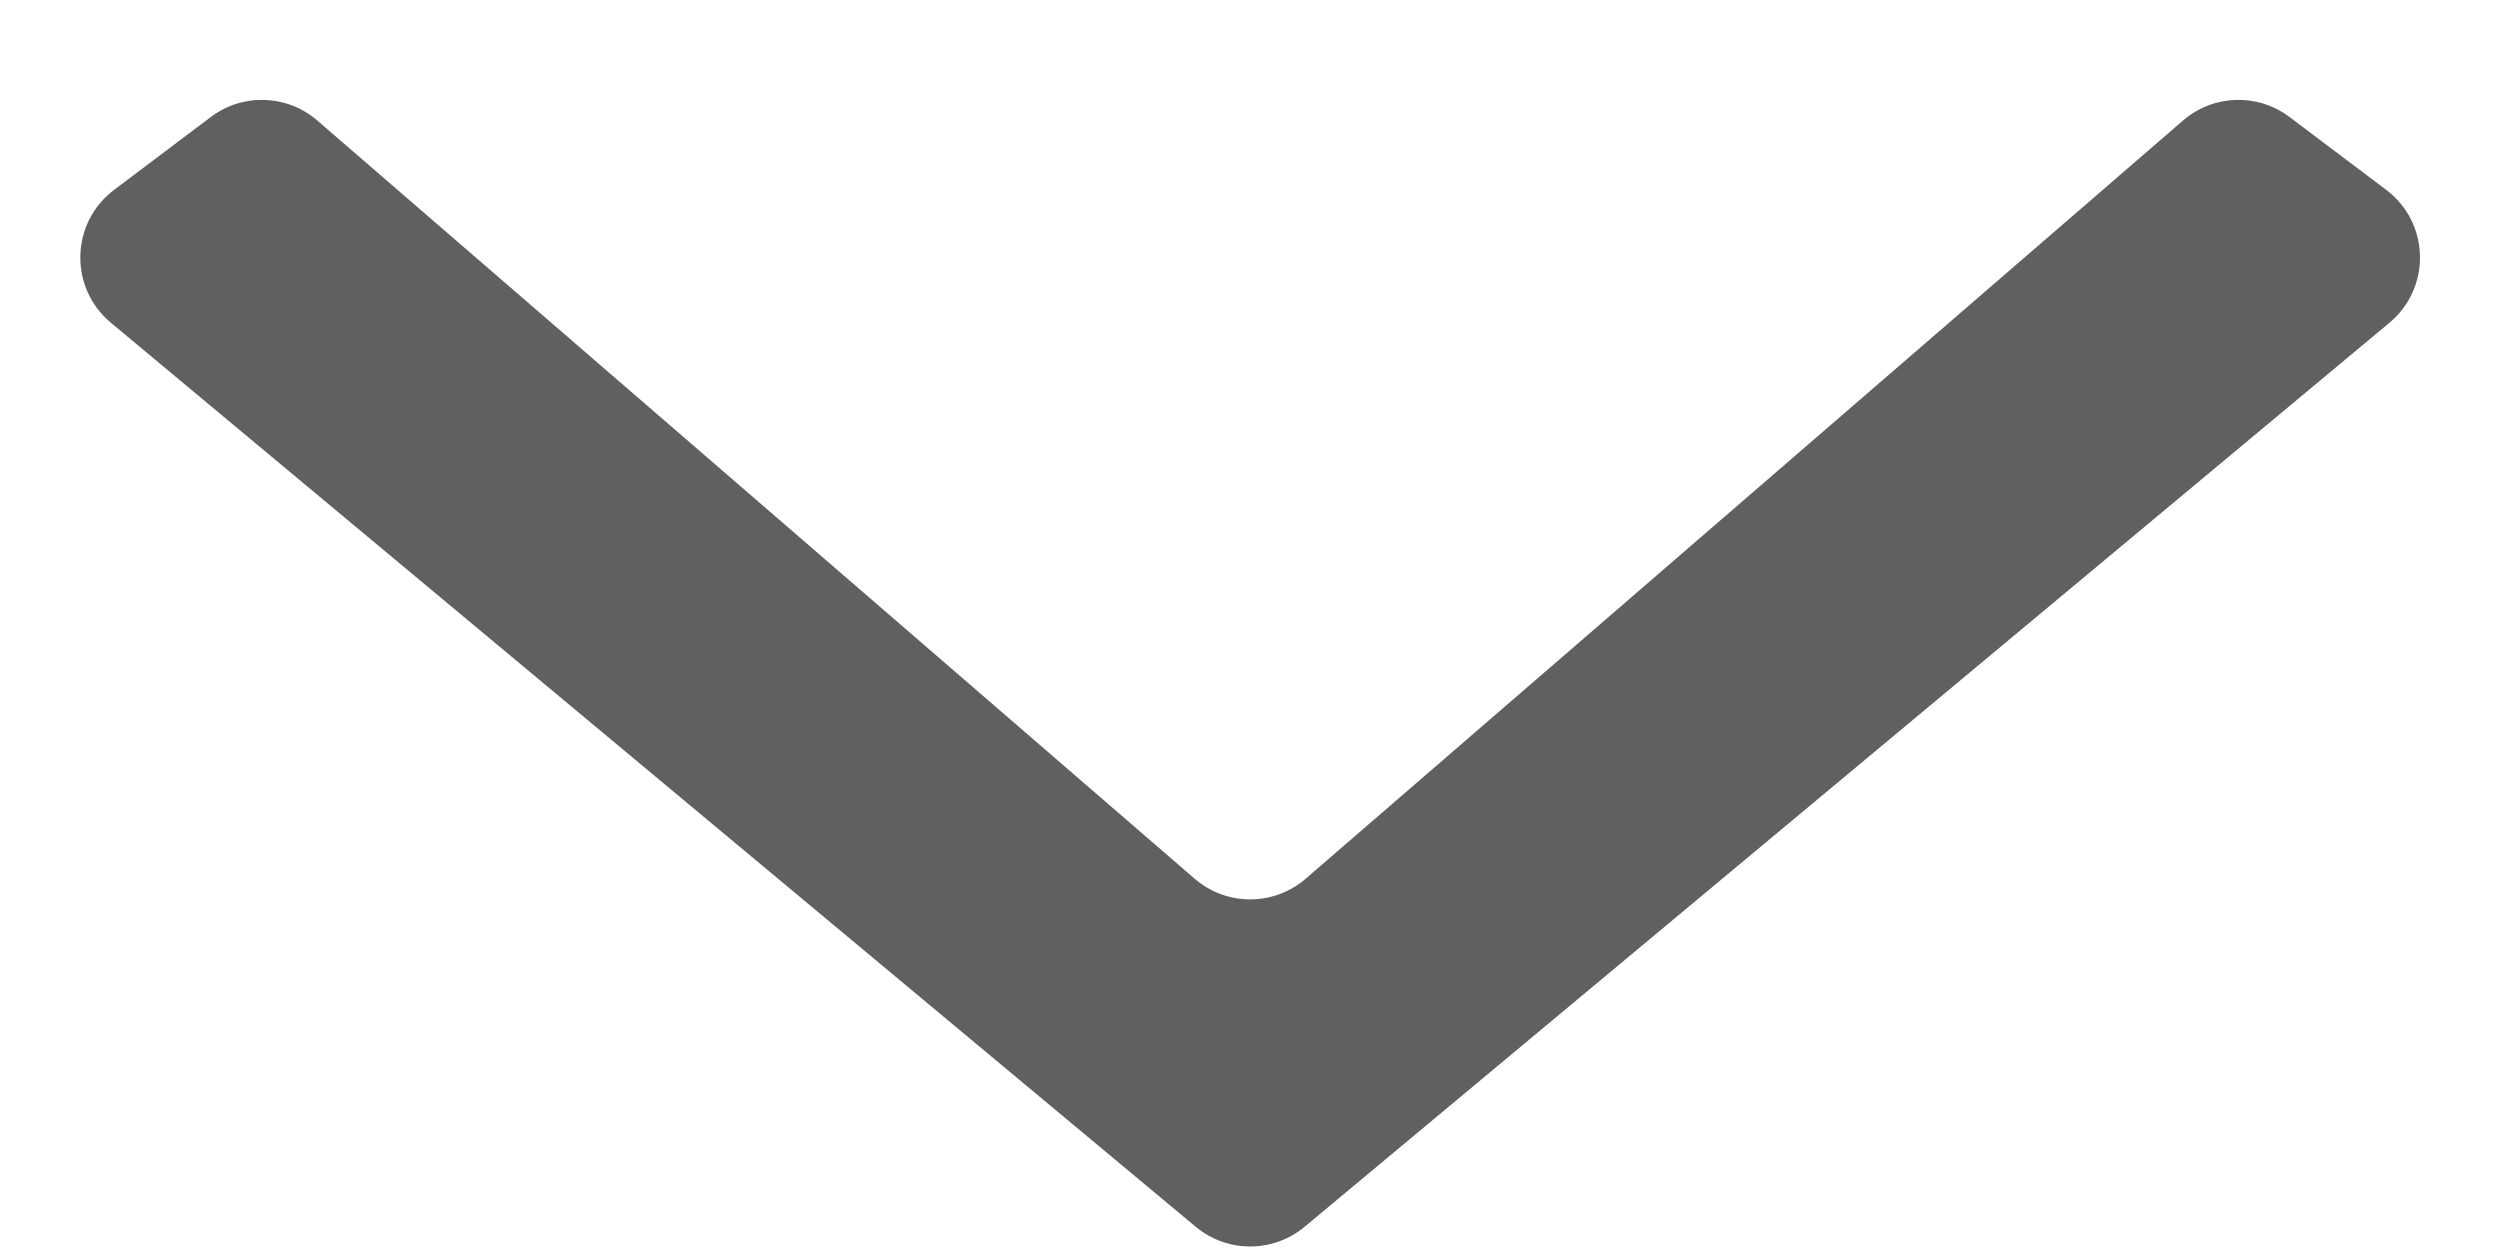 <svg width="24" height="12" viewBox="0 0 24 12" fill="none" xmlns="http://www.w3.org/2000/svg">
<path d="M22.939 3.098C23.342 2.762 23.327 2.138 22.907 1.822L21.979 1.123C21.673 0.892 21.247 0.906 20.957 1.157L12.534 8.436C12.228 8.7 11.775 8.7 11.469 8.436L3.046 1.157C2.756 0.906 2.33 0.892 2.024 1.123L1.096 1.822C0.676 2.138 0.661 2.762 1.064 3.098L11.48 11.778C11.782 12.029 12.221 12.029 12.523 11.778L22.939 3.098Z" fill="#606060"/>
</svg>
